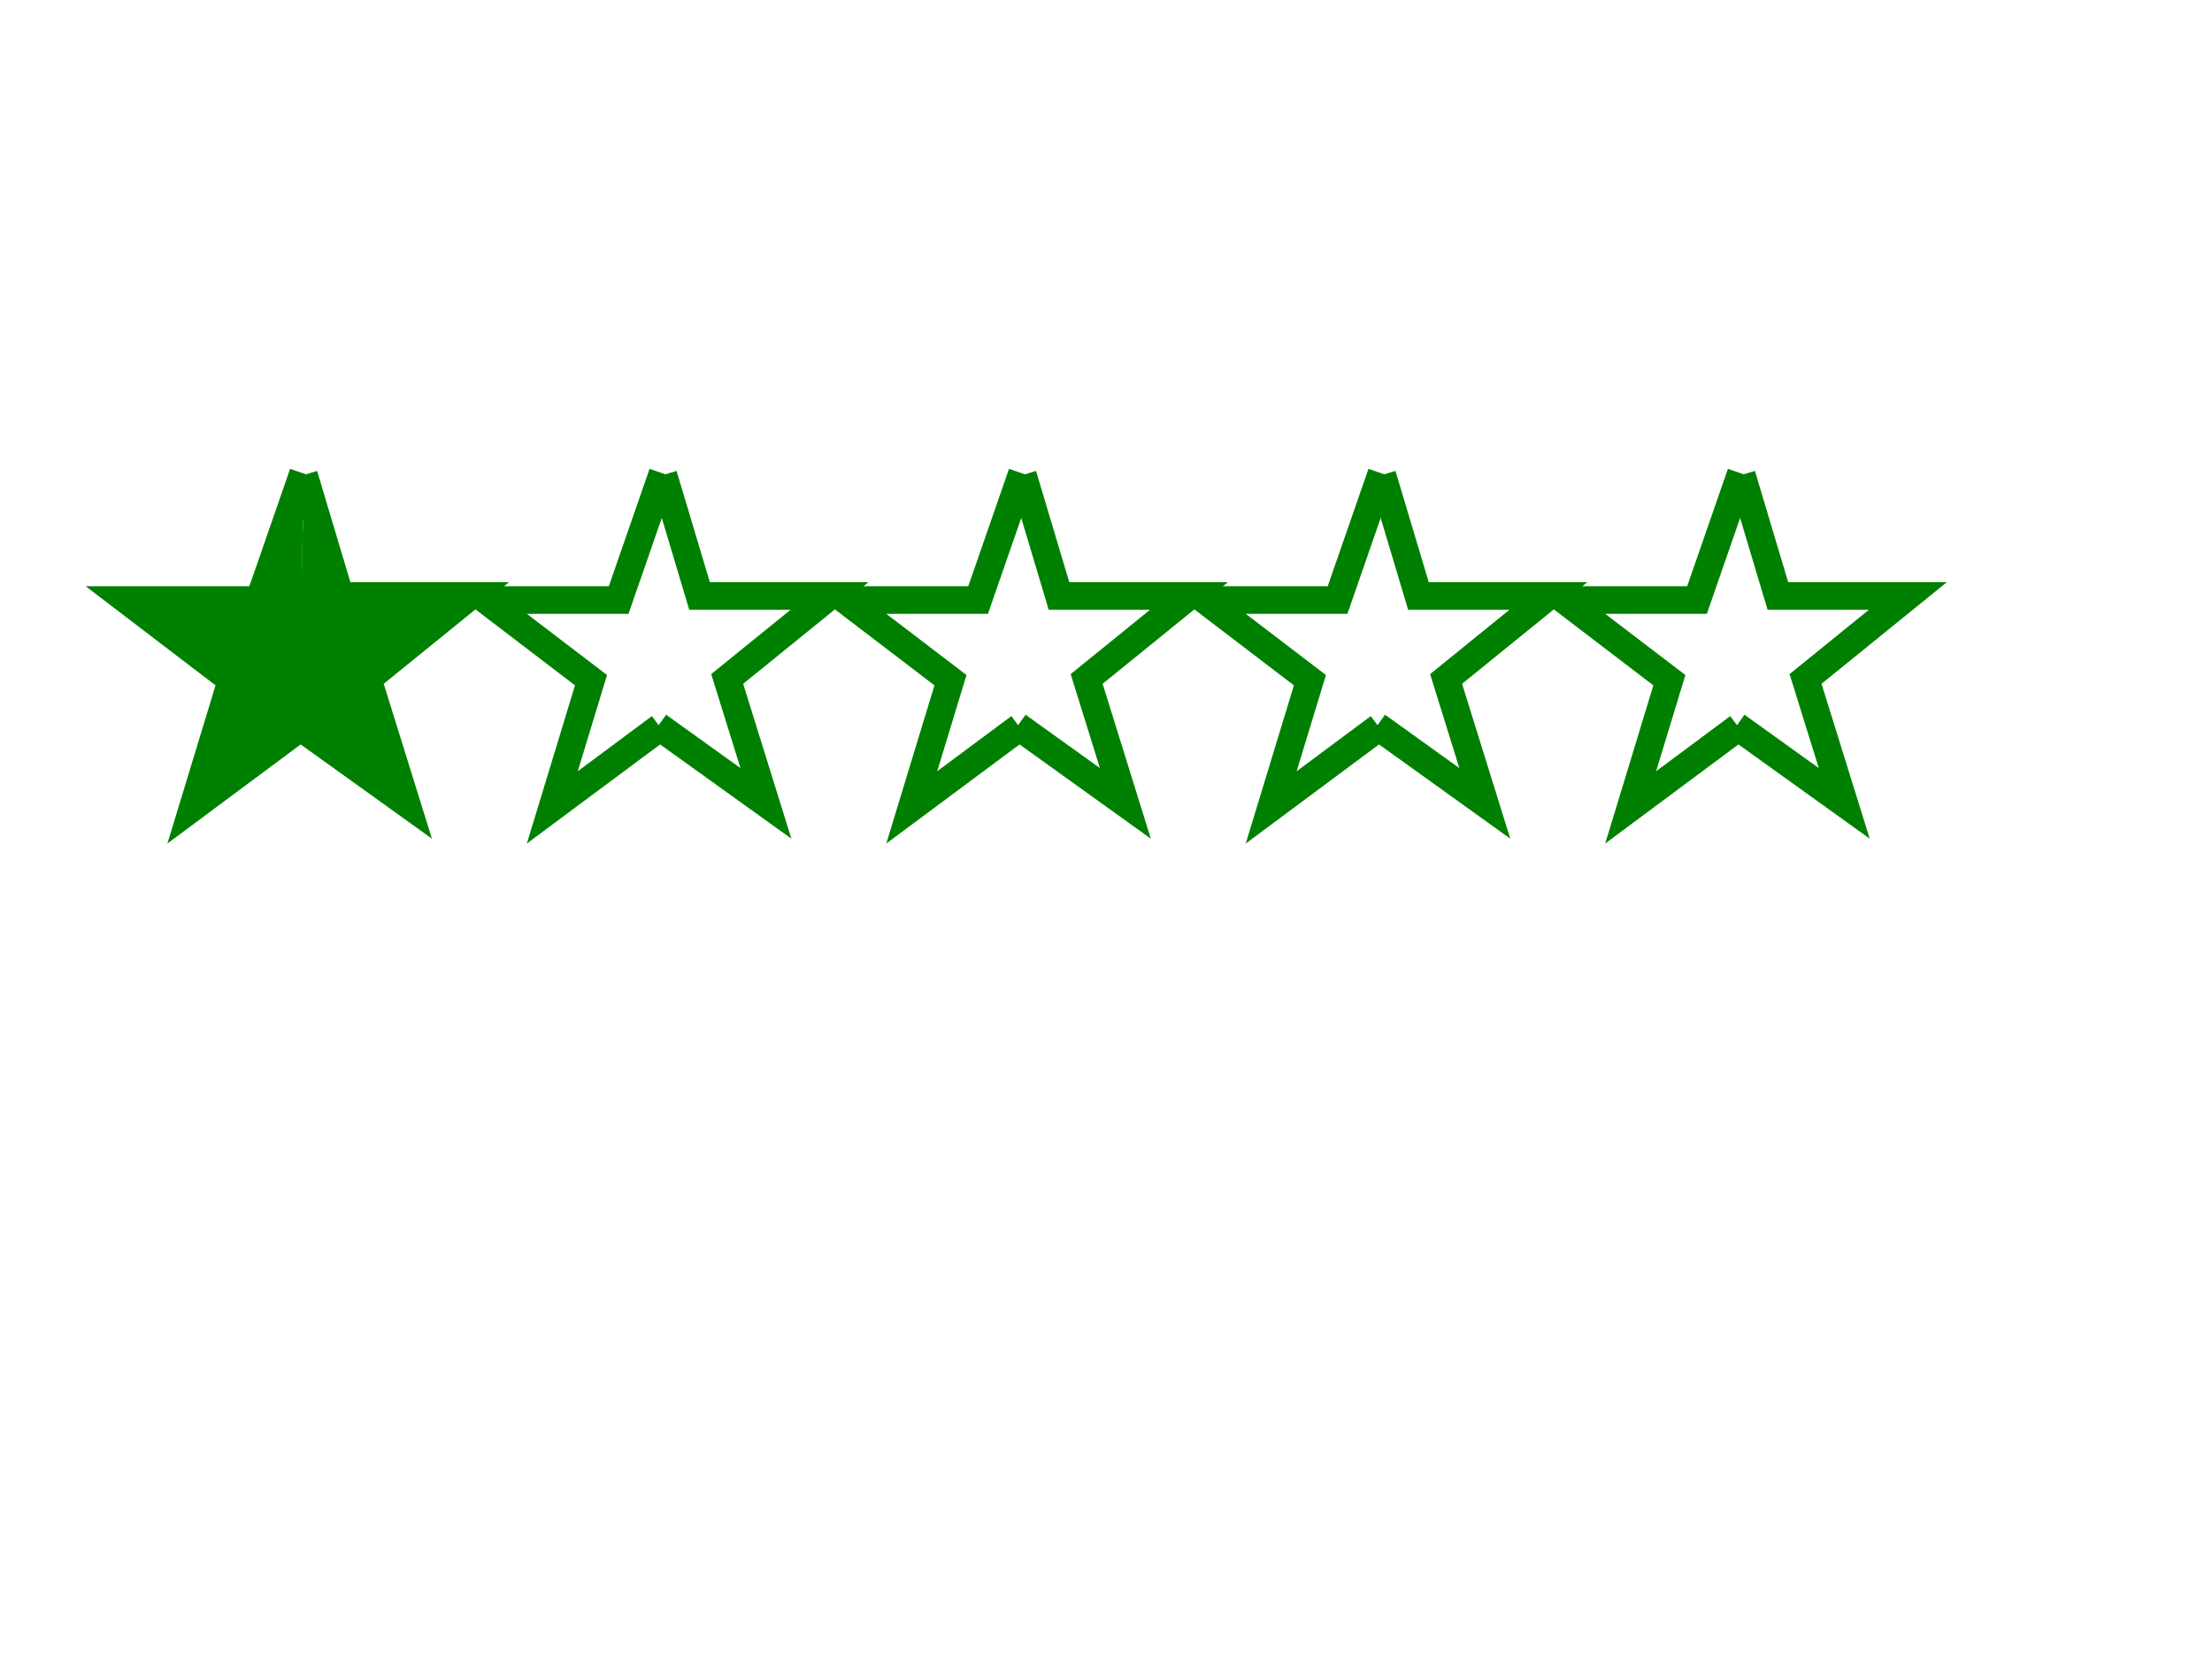 <svg width="800" height="600" xmlns="http://www.w3.org/2000/svg">
 <!-- Created with Method Draw - http://github.com/duopixel/Method-Draw/ -->
 <g fill="none" stroke="green" stroke-width="10">
  <path fill="green" d="m109.65,171.2l-15.9,45.8l-48,0l38,29l-14,46l39,-29"/>
  <path fill="green" d="m109.9,171.75l13.1,43.8l47,0l-37,30l14,45l-39,-28"/>
  <path d="m239.65,171.2l-15.9,45.8l-48,0l38,29l-14,46l39,-29"/>
  <path d="m239.9,171.75l13.1,43.8l47,0l-37,30l14,45l-39,-28"/>
  <path d="m369.65,171.2l-15.9,45.8l-48,0l38,29l-14,46l39,-29"/>
  <path d="m369.9,171.75l13.1,43.8l47,0l-37,30l14,45l-39,-28"/>
  <path d="m499.65,171.2l-15.9,45.8l-48,0l38,29l-14,46l39,-29"/>
  <path d="m499.9,171.75l13.1,43.8l47,0l-37,30l14,45l-39,-28"/>
  <path d="m629.65,171.2l-15.9,45.8l-48,0l38,29l-14,46l39,-29"/>
  <path d="m629.9,171.75l13.1,43.8l47,0l-37,30l14,45l-39,-28"/>  
 </g>
</svg>